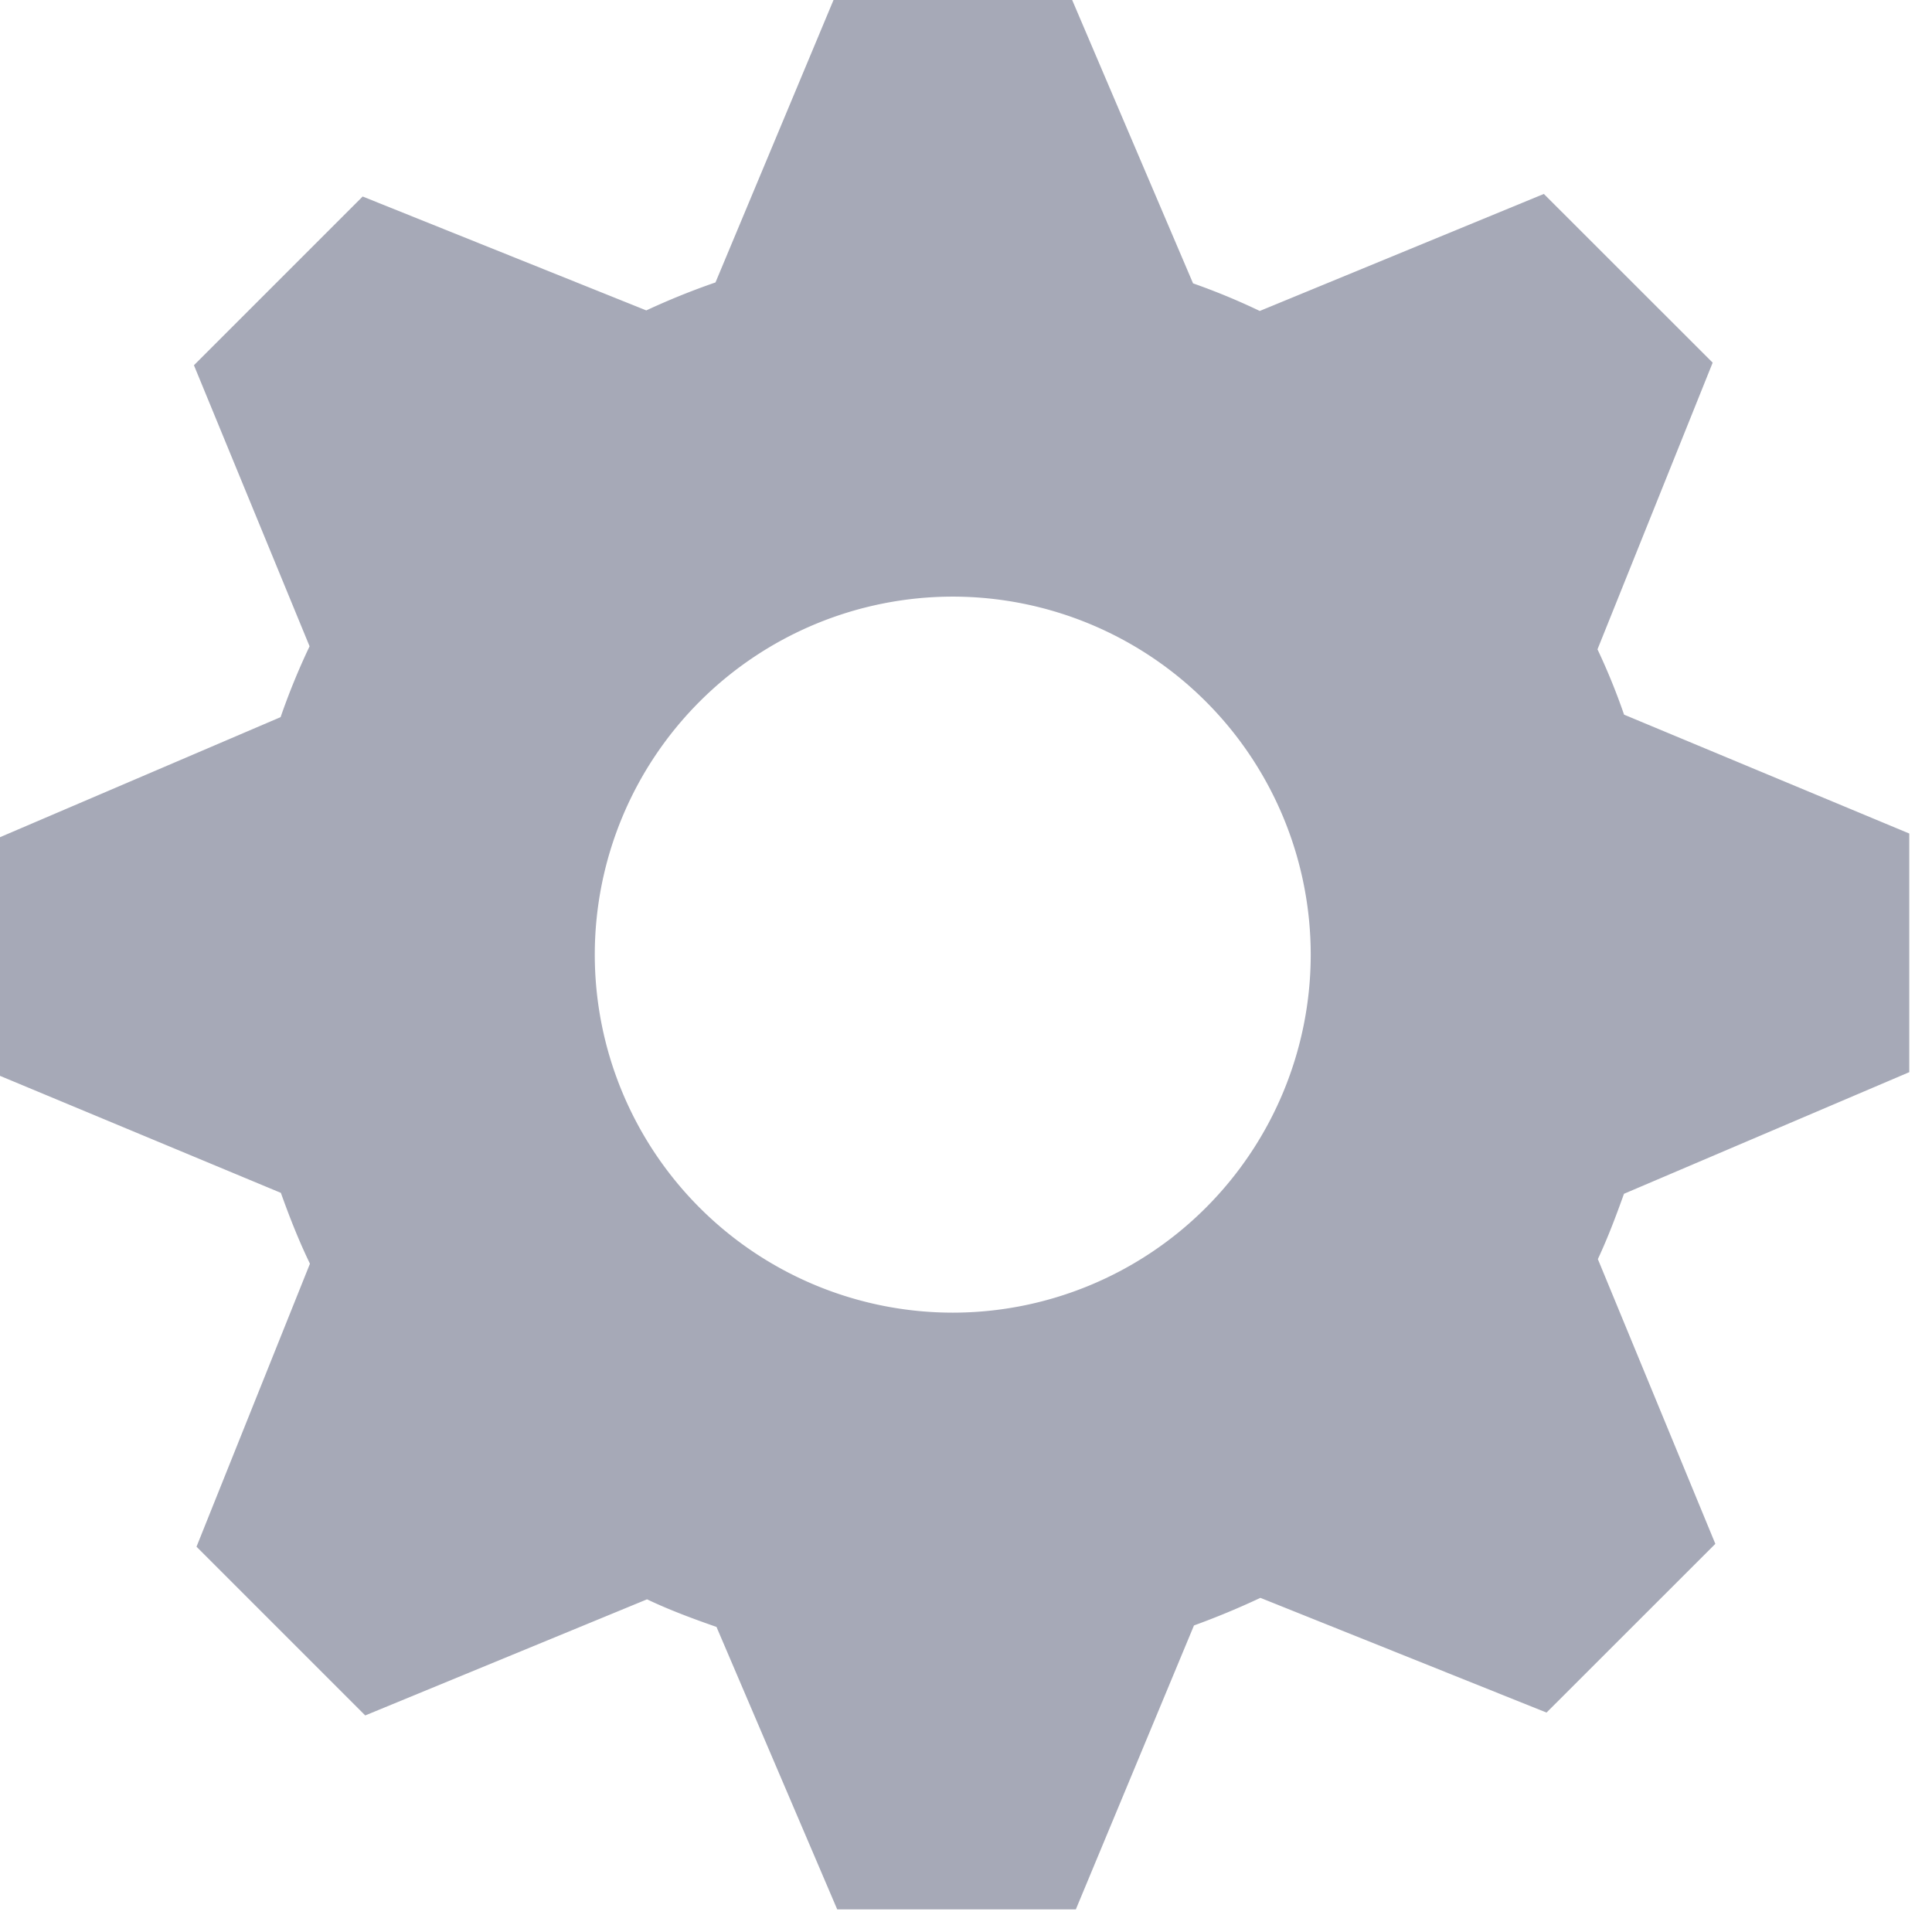 <svg xmlns="http://www.w3.org/2000/svg" width="21" height="21" viewBox="0 0 21 21"><path fill="#a6a9b7" d="M10.357 14.268a3.893 3.893 0 0 1-3.892-3.891 3.893 3.893 0 0 1 3.892-3.892 3.893 3.893 0 0 1 3.89 3.892 3.893 3.893 0 0 1-3.89 3.891zm10.396-2.614V9.06l-3.1-1.292a6.97 6.97 0 0 0-.289-.71l1.252-3.116-1.835-1.834-3.088 1.272a7.232 7.232 0 0 0-.725-.3L11.654 0H9.06L7.777 3.07a7.824 7.824 0 0 0-.752.304L3.942 2.136 2.108 3.97l1.257 3.055a7.52 7.52 0 0 0-.315.77L0 9.1v2.594l3.053 1.272c.094.263.195.52.316.77l-1.233 3.076 1.834 1.834 3.063-1.262c.246.117.497.21.755.3l1.312 3.07h2.594l1.284-3.086a8.65 8.65 0 0 0 .722-.3l3.11 1.247 1.835-1.834-1.277-3.095c.109-.233.198-.47.284-.71l3.101-1.322z"/></svg>